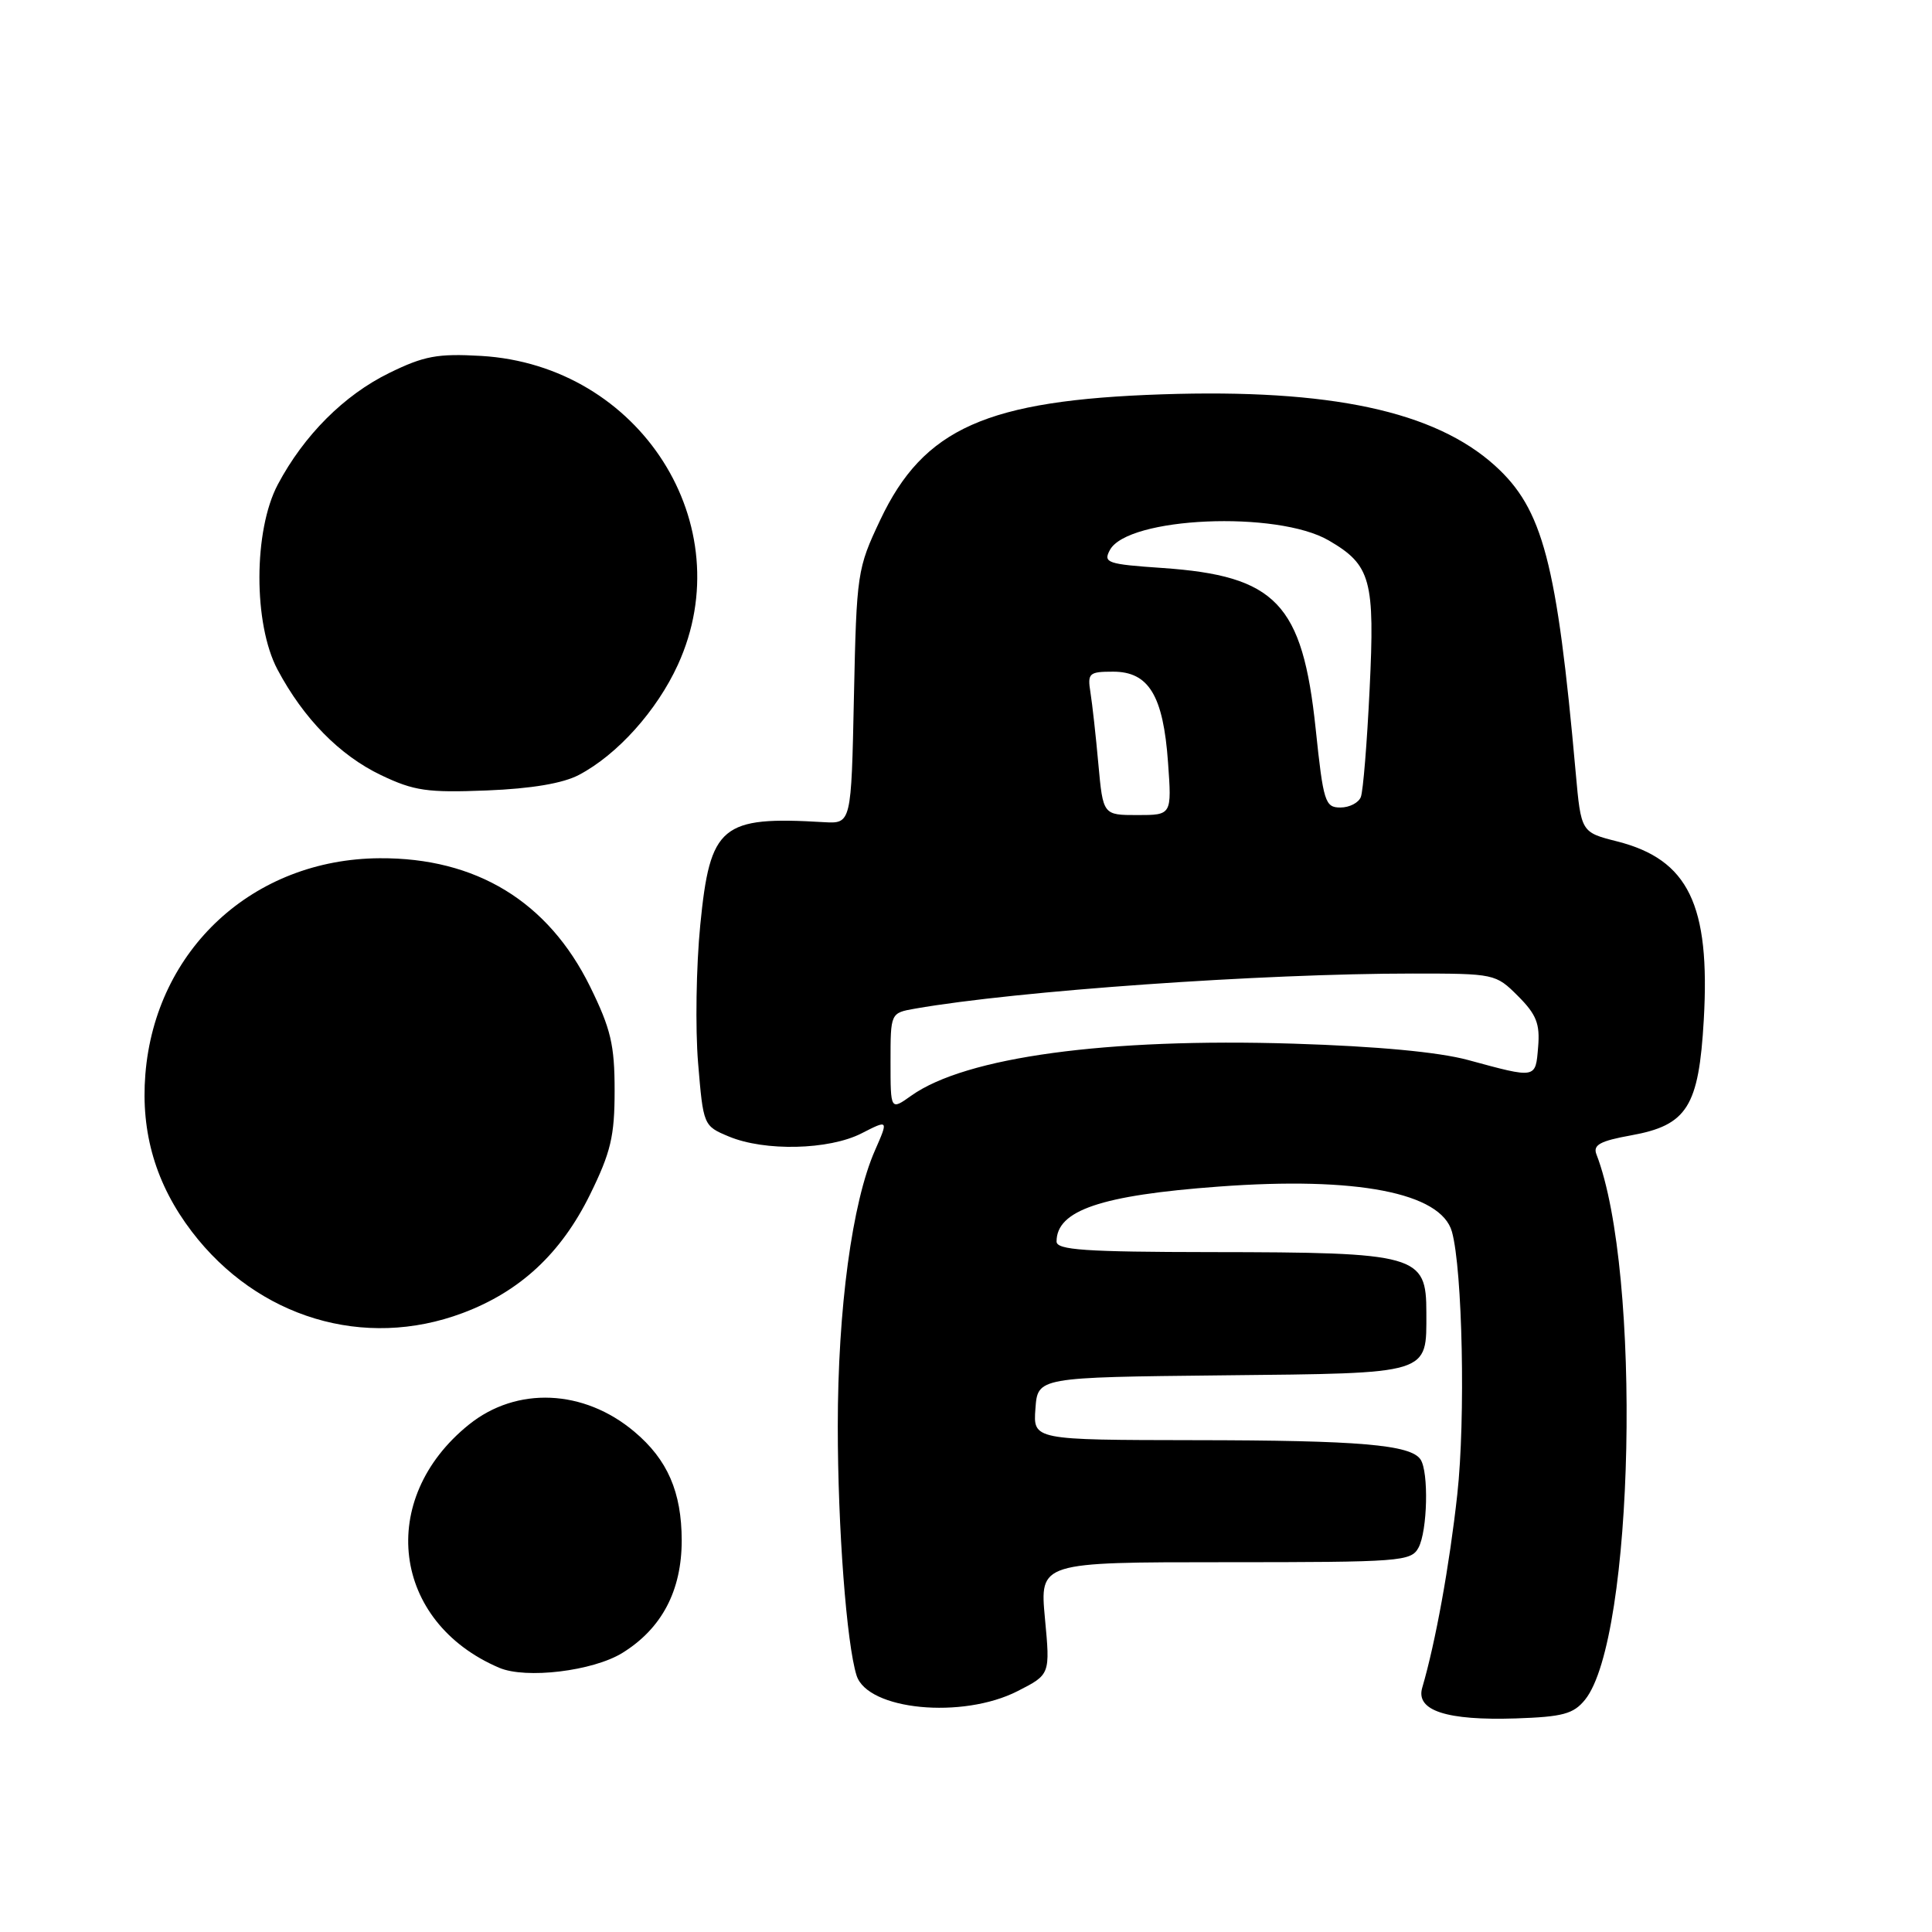 <?xml version="1.0" encoding="UTF-8" standalone="no"?>
<!DOCTYPE svg PUBLIC "-//W3C//DTD SVG 1.1//EN" "http://www.w3.org/Graphics/SVG/1.1/DTD/svg11.dtd" >
<svg xmlns="http://www.w3.org/2000/svg" xmlns:xlink="http://www.w3.org/1999/xlink" version="1.1" viewBox="0 0 256 256">
 <g >
 <path fill="currentColor"
d=" M 210.02 225.23 C 216.55 217.16 217.57 168.55 211.53 152.94 C 211.06 151.71 212.03 151.18 216.13 150.44 C 223.56 149.10 225.10 146.65 225.76 135.13 C 226.63 119.88 223.72 113.89 214.28 111.49 C 209.50 110.28 209.50 110.28 208.79 102.39 C 206.30 74.50 204.44 67.44 198.09 61.70 C 190.09 54.47 176.25 51.51 154.00 52.25 C 130.73 53.03 122.38 56.75 116.64 68.89 C 113.59 75.34 113.50 75.90 113.15 92.33 C 112.80 109.15 112.80 109.15 109.15 108.94 C 95.56 108.13 94.09 109.35 92.79 122.55 C 92.25 128.02 92.12 136.25 92.50 140.84 C 93.19 149.13 93.21 149.19 96.57 150.59 C 101.32 152.58 109.84 152.38 114.15 150.18 C 117.73 148.35 117.73 148.35 115.94 152.43 C 112.91 159.30 111.01 173.44 111.01 189.00 C 111.01 202.45 112.18 217.83 113.50 222.01 C 114.96 226.60 127.52 227.82 134.84 224.08 C 139.16 221.88 139.16 221.88 138.46 214.44 C 137.77 207.00 137.77 207.00 162.35 207.00 C 185.63 207.00 186.98 206.90 187.96 205.07 C 189.15 202.85 189.33 195.04 188.23 193.39 C 186.93 191.43 180.12 190.85 158.29 190.83 C 136.89 190.80 136.89 190.80 137.20 186.65 C 137.50 182.50 137.50 182.50 162.00 182.24 C 189.77 181.95 189.00 182.18 189.00 173.93 C 189.00 166.26 187.88 165.94 160.45 165.91 C 143.81 165.89 140.00 165.63 140.00 164.51 C 140.00 160.38 145.87 158.38 161.47 157.23 C 179.75 155.87 190.94 158.04 192.39 163.21 C 193.79 168.24 194.20 188.02 193.10 198.00 C 192.07 207.39 190.22 217.61 188.45 223.64 C 187.57 226.66 191.67 228.00 200.86 227.70 C 207.08 227.49 208.49 227.11 210.02 225.23 Z  M 82.47 219.02 C 87.69 215.79 90.33 210.78 90.33 204.11 C 90.32 197.70 88.45 193.40 84.06 189.71 C 77.36 184.06 68.45 183.68 62.13 188.77 C 49.89 198.62 51.93 214.93 66.15 220.99 C 69.69 222.50 78.57 221.43 82.47 219.02 Z  M 61.29 173.99 C 68.91 171.14 74.34 166.09 78.18 158.29 C 80.94 152.67 81.44 150.56 81.44 144.50 C 81.44 138.45 80.94 136.33 78.19 130.73 C 72.64 119.46 63.10 113.64 50.30 113.72 C 33.56 113.83 20.59 125.80 19.26 142.36 C 18.64 150.12 20.66 156.96 25.43 163.21 C 34.15 174.63 48.26 178.87 61.29 173.99 Z  M 76.73 102.67 C 81.81 99.99 87.03 94.18 89.82 88.09 C 98.30 69.55 84.82 48.39 63.74 47.16 C 57.98 46.83 56.19 47.16 51.58 49.42 C 45.59 52.35 40.27 57.68 36.81 64.20 C 33.58 70.30 33.56 82.67 36.77 88.72 C 40.22 95.21 44.99 100.08 50.49 102.71 C 54.87 104.80 56.62 105.05 64.50 104.74 C 70.45 104.50 74.60 103.80 76.73 102.67 Z  M 118.00 140.68 C 118.00 134.22 118.00 134.22 121.25 133.65 C 134.72 131.29 167.23 129.00 187.19 129.00 C 198.03 129.00 198.19 129.03 201.14 131.98 C 203.58 134.42 204.07 135.66 203.81 138.73 C 203.46 142.96 203.63 142.93 194.50 140.45 C 190.60 139.40 182.50 138.64 171.39 138.29 C 146.64 137.52 127.95 140.06 120.75 145.18 C 118.00 147.14 118.00 147.14 118.00 140.68 Z  M 145.54 101.25 C 145.21 97.54 144.73 93.26 144.49 91.75 C 144.08 89.20 144.30 89.00 147.50 89.00 C 152.22 89.00 154.14 92.17 154.77 101.03 C 155.27 108.00 155.27 108.00 150.71 108.00 C 146.16 108.00 146.16 108.00 145.54 101.25 Z  M 174.33 96.54 C 172.58 79.95 169.09 76.30 154.01 75.26 C 146.72 74.76 146.16 74.57 147.06 72.89 C 149.41 68.49 169.24 67.62 176.08 71.62 C 181.66 74.87 182.19 76.84 181.48 91.35 C 181.14 98.42 180.62 104.84 180.32 105.60 C 180.03 106.37 178.81 107.00 177.61 107.00 C 175.58 107.00 175.35 106.28 174.33 96.54 Z "/>
</g>
</svg>